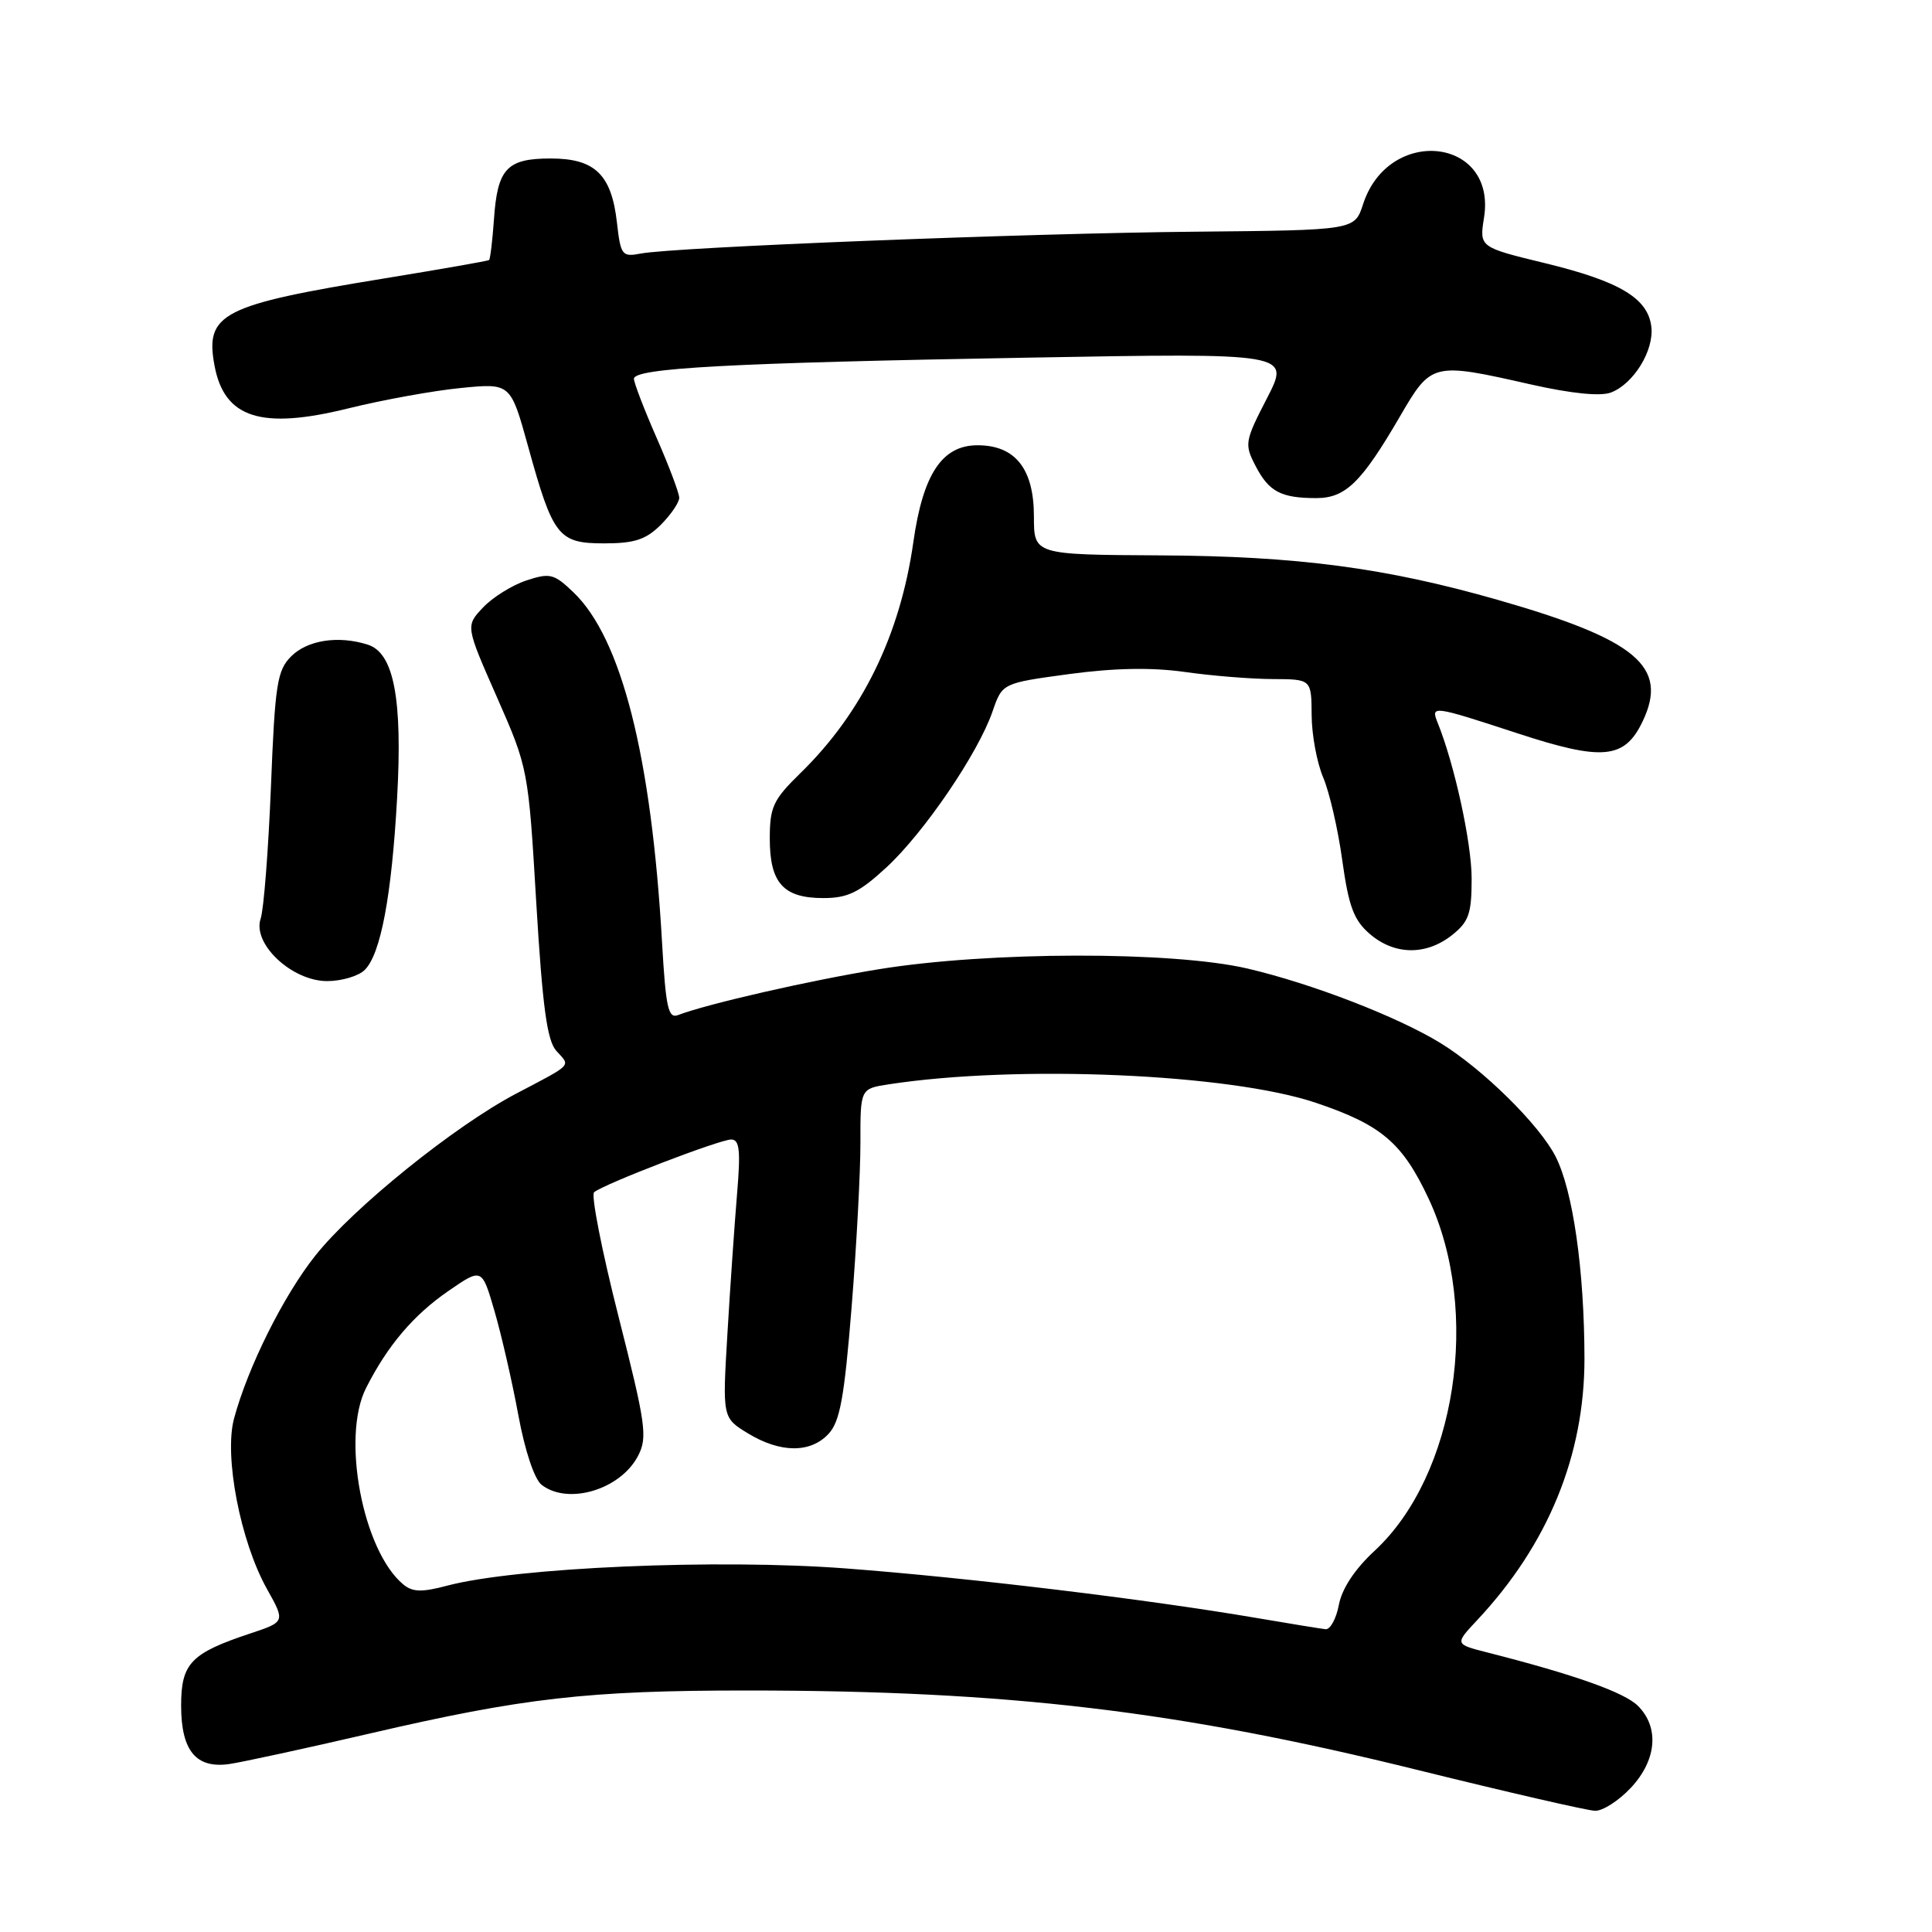 <?xml version="1.0" encoding="UTF-8" standalone="no"?>
<!DOCTYPE svg PUBLIC "-//W3C//DTD SVG 1.1//EN" "http://www.w3.org/Graphics/SVG/1.1/DTD/svg11.dtd" >
<svg xmlns="http://www.w3.org/2000/svg" xmlns:xlink="http://www.w3.org/1999/xlink" version="1.1" viewBox="0 0 256 256">
 <g >
 <path fill="currentColor"
d=" M 216.10 236.89 C 219.52 233.23 219.90 228.90 217.04 226.04 C 215.25 224.25 208.63 221.90 197.12 218.97 C 192.75 217.86 192.75 217.86 195.73 214.68 C 205.12 204.66 209.96 192.86 209.95 180.00 C 209.93 168.30 208.43 157.76 206.12 153.24 C 203.98 149.04 196.48 141.65 190.87 138.21 C 185.14 134.70 173.82 130.33 165.31 128.34 C 155.37 126.02 131.05 126.06 116.50 128.42 C 107.40 129.89 93.72 133.02 89.85 134.50 C 88.54 135.01 88.22 133.53 87.72 124.80 C 86.31 100.20 82.35 84.59 75.99 78.49 C 73.41 76.02 72.88 75.88 69.73 76.92 C 67.84 77.55 65.26 79.16 63.99 80.51 C 61.69 82.95 61.69 82.95 65.85 92.39 C 69.98 101.78 70.01 101.91 71.06 119.65 C 71.89 133.48 72.49 137.88 73.72 139.25 C 75.61 141.33 76.02 140.90 68.36 144.93 C 60.23 149.21 46.81 160.03 41.77 166.39 C 37.56 171.69 32.84 181.16 31.01 187.97 C 29.67 192.95 31.85 204.24 35.37 210.54 C 37.81 214.90 37.81 214.90 33.11 216.46 C 25.29 219.06 24.00 220.41 24.00 225.99 C 24.00 231.99 25.97 234.38 30.41 233.74 C 32.11 233.49 40.47 231.68 49.00 229.70 C 69.35 224.97 77.90 224.00 98.97 224.00 C 133.63 224.01 156.13 226.68 188.00 234.57 C 199.82 237.49 210.33 239.91 211.35 239.94 C 212.37 239.97 214.50 238.60 216.10 236.89 Z  M 48.34 128.51 C 50.45 126.41 51.90 118.69 52.62 105.71 C 53.35 92.59 52.19 86.51 48.73 85.42 C 44.85 84.18 40.75 84.81 38.59 86.96 C 36.72 88.83 36.44 90.62 35.90 104.27 C 35.56 112.65 34.95 120.50 34.54 121.72 C 33.40 125.05 38.67 130.00 43.35 130.00 C 45.28 130.00 47.53 129.33 48.34 128.51 Z  M 192.37 123.93 C 194.63 122.14 195.00 121.10 195.00 116.41 C 195.00 111.70 192.73 101.28 190.49 95.75 C 189.56 93.45 189.81 93.48 201.02 97.15 C 212.36 100.87 215.27 100.60 217.66 95.58 C 221.12 88.33 216.87 84.76 198.51 79.50 C 183.59 75.23 171.93 73.69 153.75 73.59 C 137.00 73.50 137.00 73.50 137.00 68.44 C 137.00 62.12 134.53 59.00 129.53 59.00 C 124.83 59.00 122.30 62.81 121.02 71.85 C 119.27 84.17 114.23 94.48 106.05 102.45 C 102.45 105.97 102.00 106.92 102.00 111.13 C 102.00 117.00 103.80 119.00 109.09 119.00 C 112.32 119.00 113.85 118.26 117.44 114.95 C 122.44 110.34 129.62 99.79 131.52 94.26 C 132.81 90.52 132.81 90.52 141.65 89.32 C 147.65 88.51 152.60 88.42 157.00 89.04 C 160.57 89.55 165.81 89.97 168.63 89.98 C 173.77 90.00 173.77 90.00 173.80 94.75 C 173.81 97.36 174.50 101.08 175.33 103.02 C 176.15 104.95 177.30 109.90 177.86 114.02 C 178.71 120.11 179.38 121.92 181.50 123.75 C 184.76 126.56 188.93 126.63 192.37 123.93 Z  M 87.55 69.55 C 88.90 68.20 90.00 66.58 90.00 65.96 C 90.00 65.34 88.65 61.76 87.00 58.00 C 85.35 54.24 84.00 50.72 84.00 50.19 C 84.00 48.77 96.86 48.08 136.24 47.39 C 170.97 46.77 170.97 46.77 167.89 52.75 C 164.94 58.47 164.87 58.86 166.37 61.74 C 168.13 65.15 169.74 66.00 174.41 66.00 C 178.28 66.00 180.39 63.95 185.46 55.25 C 189.68 48.00 189.76 47.98 202.89 50.95 C 208.22 52.15 212.07 52.54 213.46 52.01 C 216.46 50.87 219.19 46.43 218.81 43.29 C 218.36 39.52 214.63 37.28 204.76 34.88 C 196.02 32.76 196.02 32.76 196.64 28.84 C 198.34 18.20 183.99 16.62 180.61 27.07 C 179.50 30.50 179.50 30.50 158.50 30.70 C 136.19 30.90 89.26 32.75 84.89 33.60 C 82.43 34.07 82.24 33.83 81.75 29.51 C 81.03 23.13 78.84 21.00 72.97 21.00 C 67.15 21.00 65.91 22.34 65.45 29.09 C 65.25 31.92 64.96 34.34 64.80 34.46 C 64.63 34.58 58.42 35.67 51.00 36.88 C 29.35 40.41 27.13 41.55 28.43 48.47 C 29.73 55.41 34.62 56.97 46.16 54.11 C 50.75 52.98 57.46 51.76 61.08 51.41 C 67.65 50.76 67.65 50.76 69.97 59.13 C 73.28 71.11 73.98 72.00 80.07 72.00 C 84.07 72.00 85.59 71.50 87.55 69.55 Z  M 166.50 214.39 C 151.89 211.90 128.47 209.07 112.13 207.83 C 95.09 206.53 68.39 207.69 59.25 210.11 C 55.90 211.00 54.66 210.97 53.43 209.94 C 48.07 205.49 45.21 190.42 48.50 183.93 C 51.35 178.29 54.80 174.23 59.46 171.03 C 63.86 168.00 63.86 168.00 65.53 173.75 C 66.45 176.91 67.87 183.10 68.68 187.50 C 69.55 192.22 70.81 196.01 71.77 196.75 C 75.28 199.47 82.23 197.38 84.55 192.90 C 85.82 190.45 85.58 188.72 81.95 174.42 C 79.75 165.75 78.30 158.35 78.72 157.98 C 79.96 156.91 95.36 150.99 96.89 150.99 C 98.00 151.00 98.15 152.44 97.66 158.25 C 97.33 162.24 96.75 170.53 96.39 176.68 C 95.72 187.86 95.72 187.86 99.11 189.93 C 103.40 192.54 107.39 192.57 109.79 189.99 C 111.30 188.37 111.88 185.17 112.84 173.24 C 113.49 165.14 114.02 155.30 114.01 151.38 C 114.00 144.26 114.00 144.26 117.75 143.68 C 134.83 141.06 162.93 142.27 174.37 146.13 C 183.04 149.05 185.83 151.42 189.30 158.83 C 196.29 173.76 192.95 195.49 182.13 205.50 C 179.52 207.91 177.81 210.51 177.41 212.64 C 177.06 214.49 176.26 215.95 175.64 215.88 C 175.01 215.81 170.90 215.14 166.50 214.39 Z "/>
</g>
</svg>